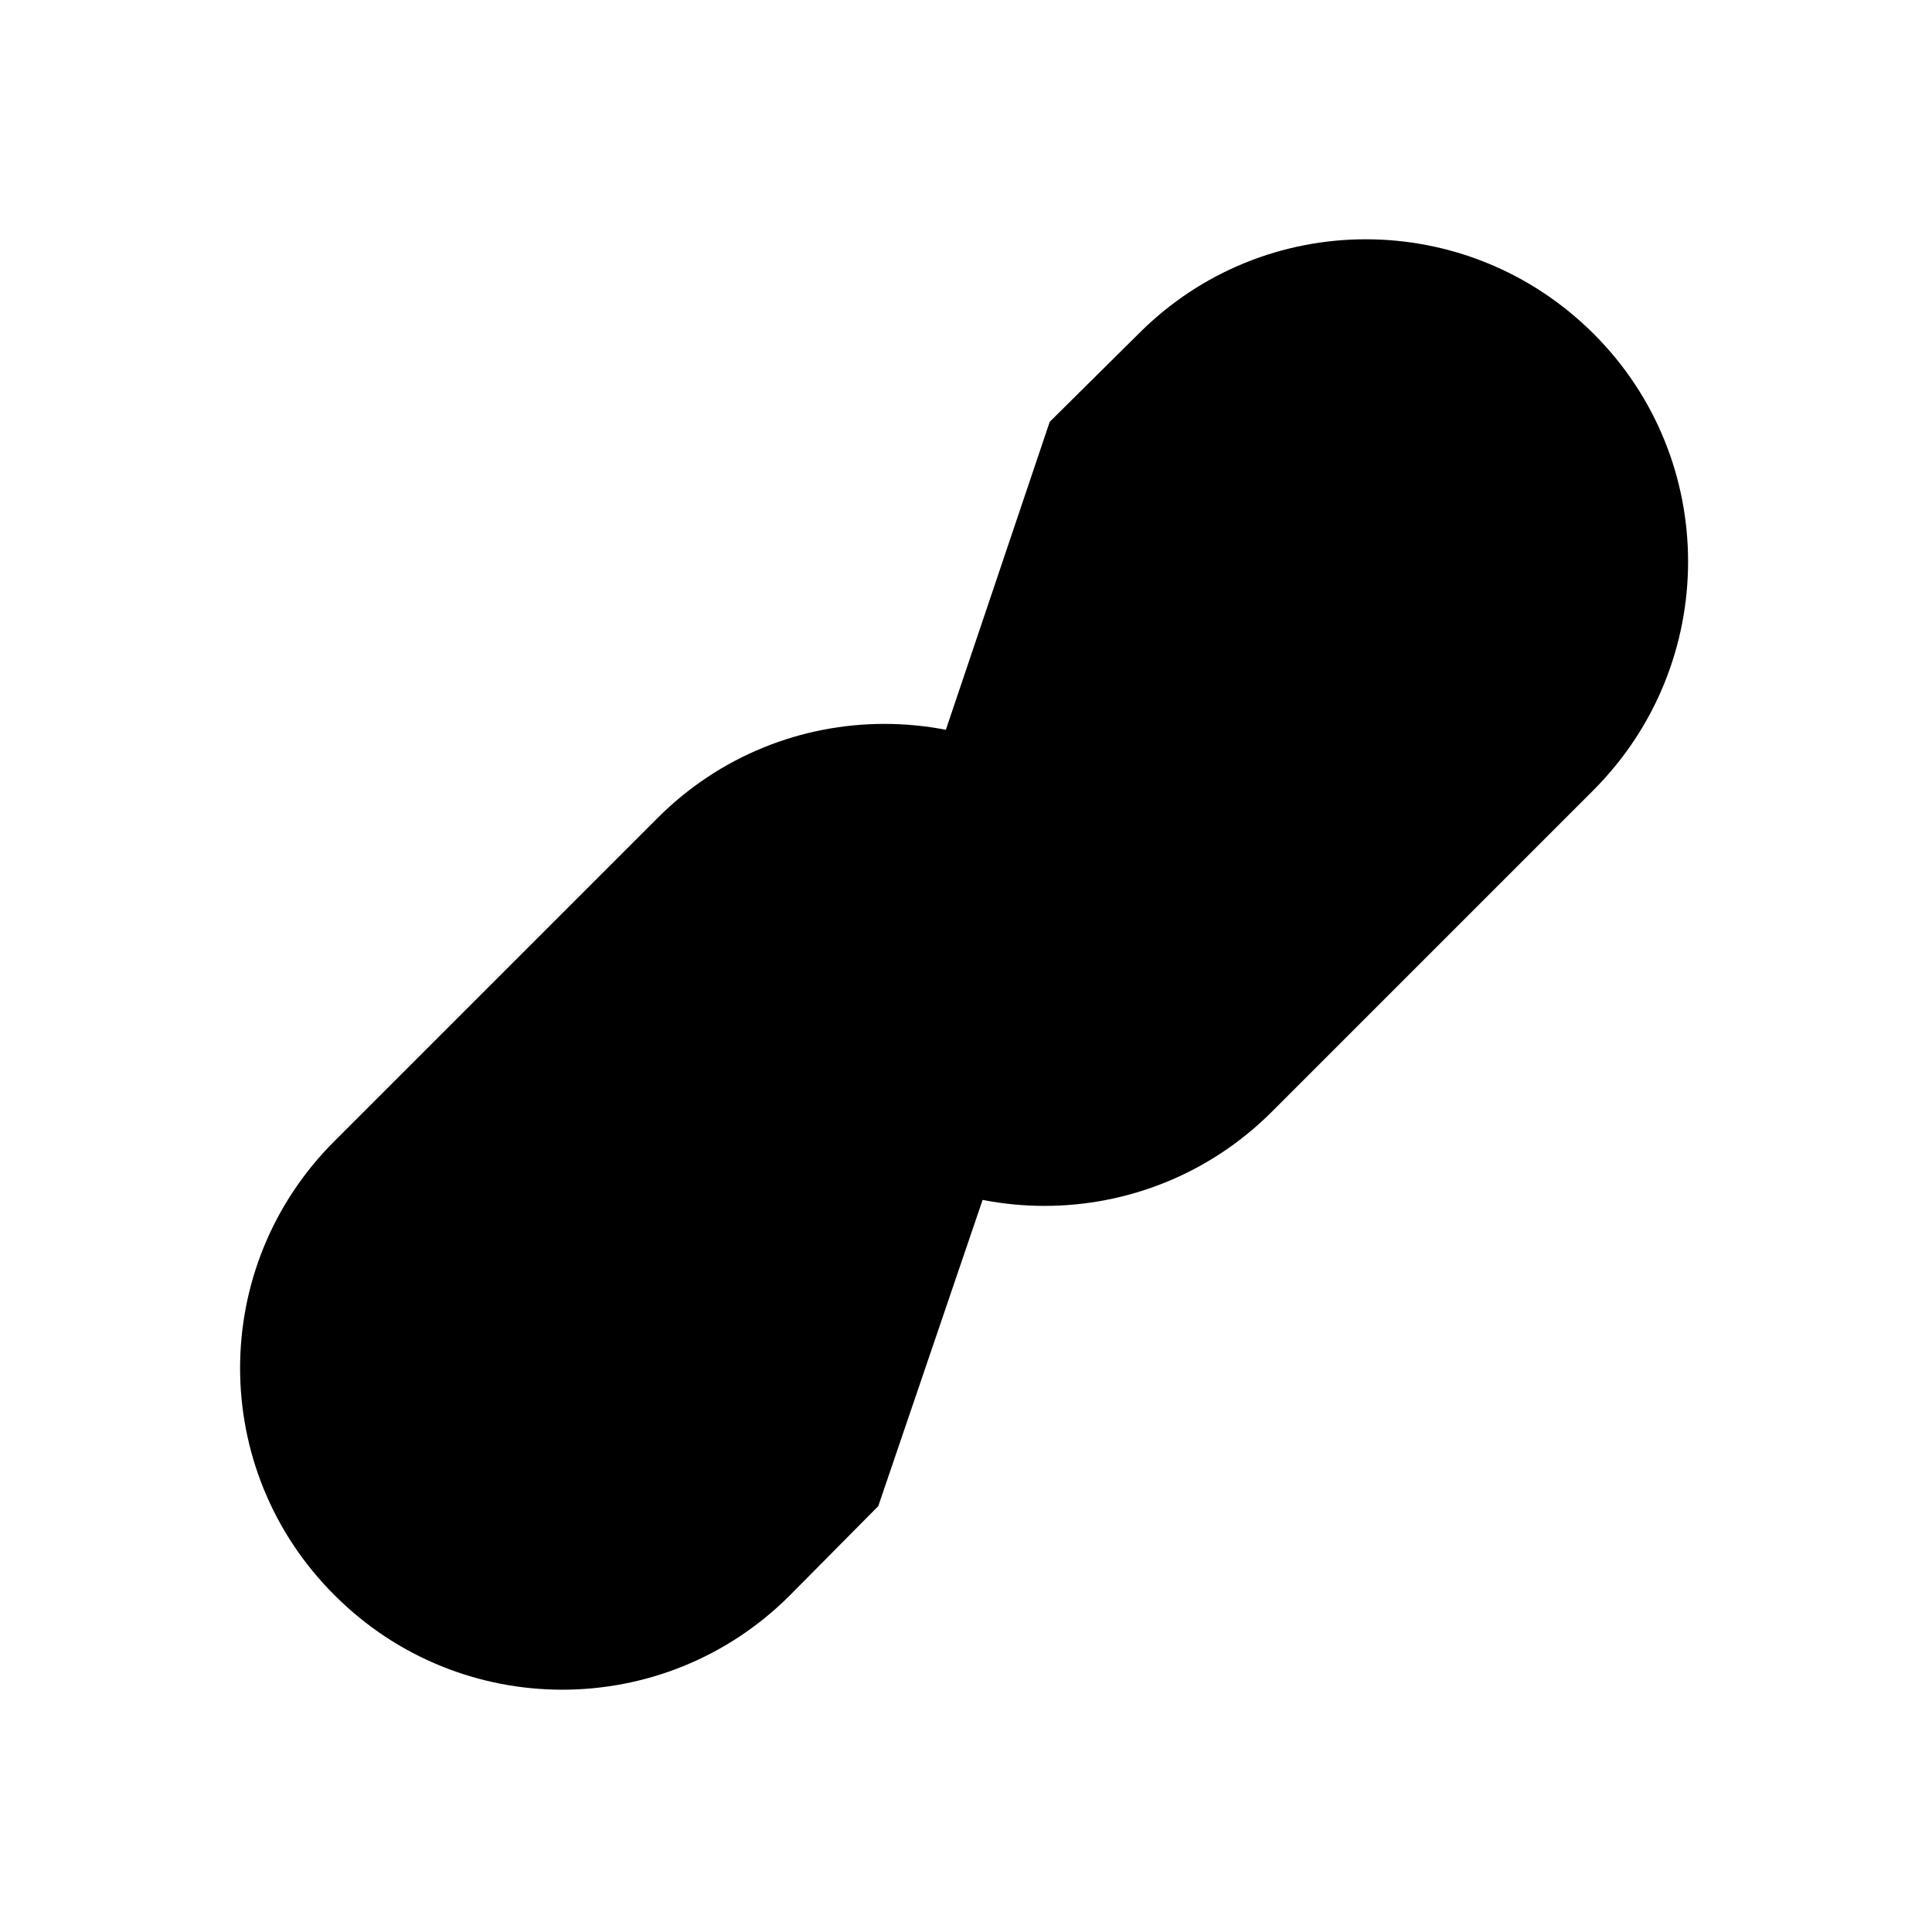 <svg viewBox="0 0 24 24" xmlns="http://www.w3.org/2000/svg" class="a"><path d="M13.82 10.17c-1.57-1.57-4.1-1.57-5.66 0l-4 4c-1.57 1.56-1.57 4.09 0 5.65 1.56 1.56 4.09 1.56 5.65 0l1.1-1.11m-.76-4.9c1.56 1.56 4.09 1.56 5.65 0l4-4c1.56-1.57 1.56-4.1 0-5.66 -1.57-1.57-4.1-1.57-5.66 0l-1.1 1.09"/></svg>